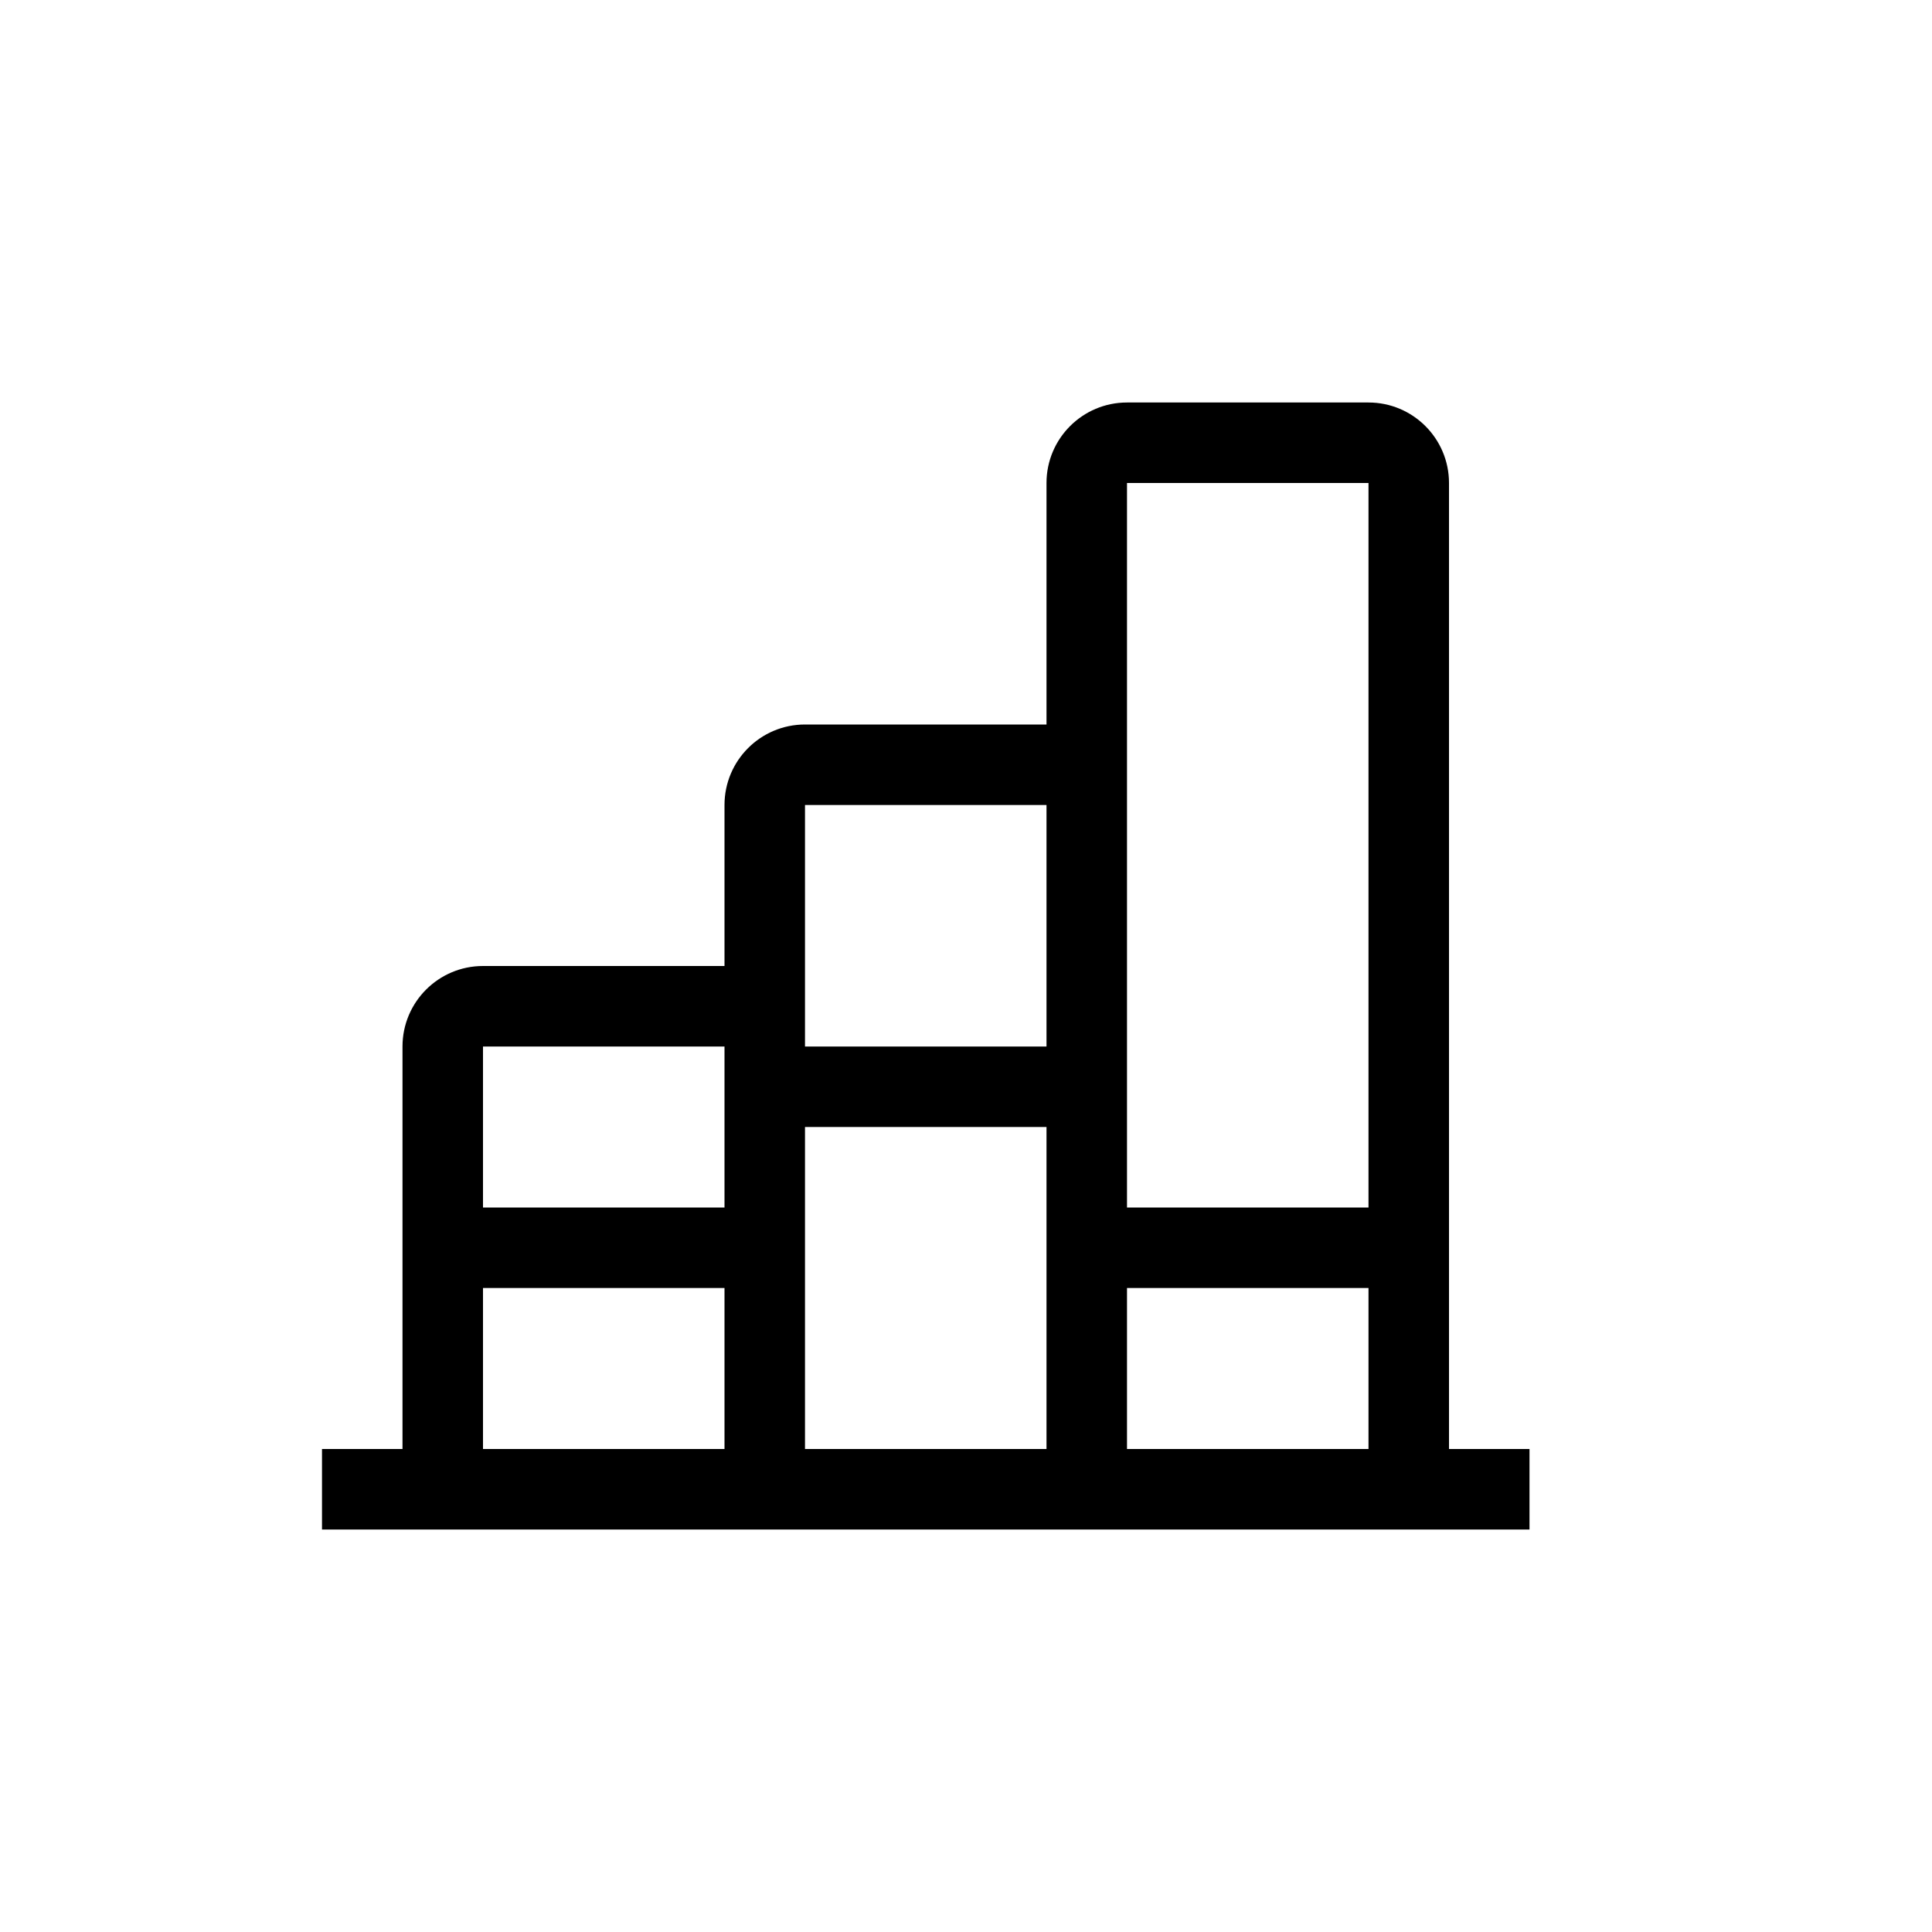 <svg xmlns="http://www.w3.org/2000/svg" width="24" height="24" viewBox="0 0 24 24">
  <path d="M18,18 L19,18 L19,19 L4,19 L4,18 L5,18 L5,13 C5,12.448 5.448,12 6,12 L9,12 L9,10 C9,9.448 9.448,9 10,9 L13,9 L13,6 C13,5.448 13.448,5 14,5 L17,5 C17.552,5 18,5.448 18,6 L18,18 Z M17,16 L14,16 L14,18 L17,18 L17,16 Z M13,14 L10,14 L10,18 L13,18 L13,14 Z M9,16 L6,16 L6,18 L9,18 L9,16 Z M17,6 L14,6 L14,15 L17,15 L17,6 Z M9,13 L6,13 L6,15 L9,15 L9,13 Z M13,10 L10,10 L10,13 L13,13 L13,10 Z"/>
</svg>
